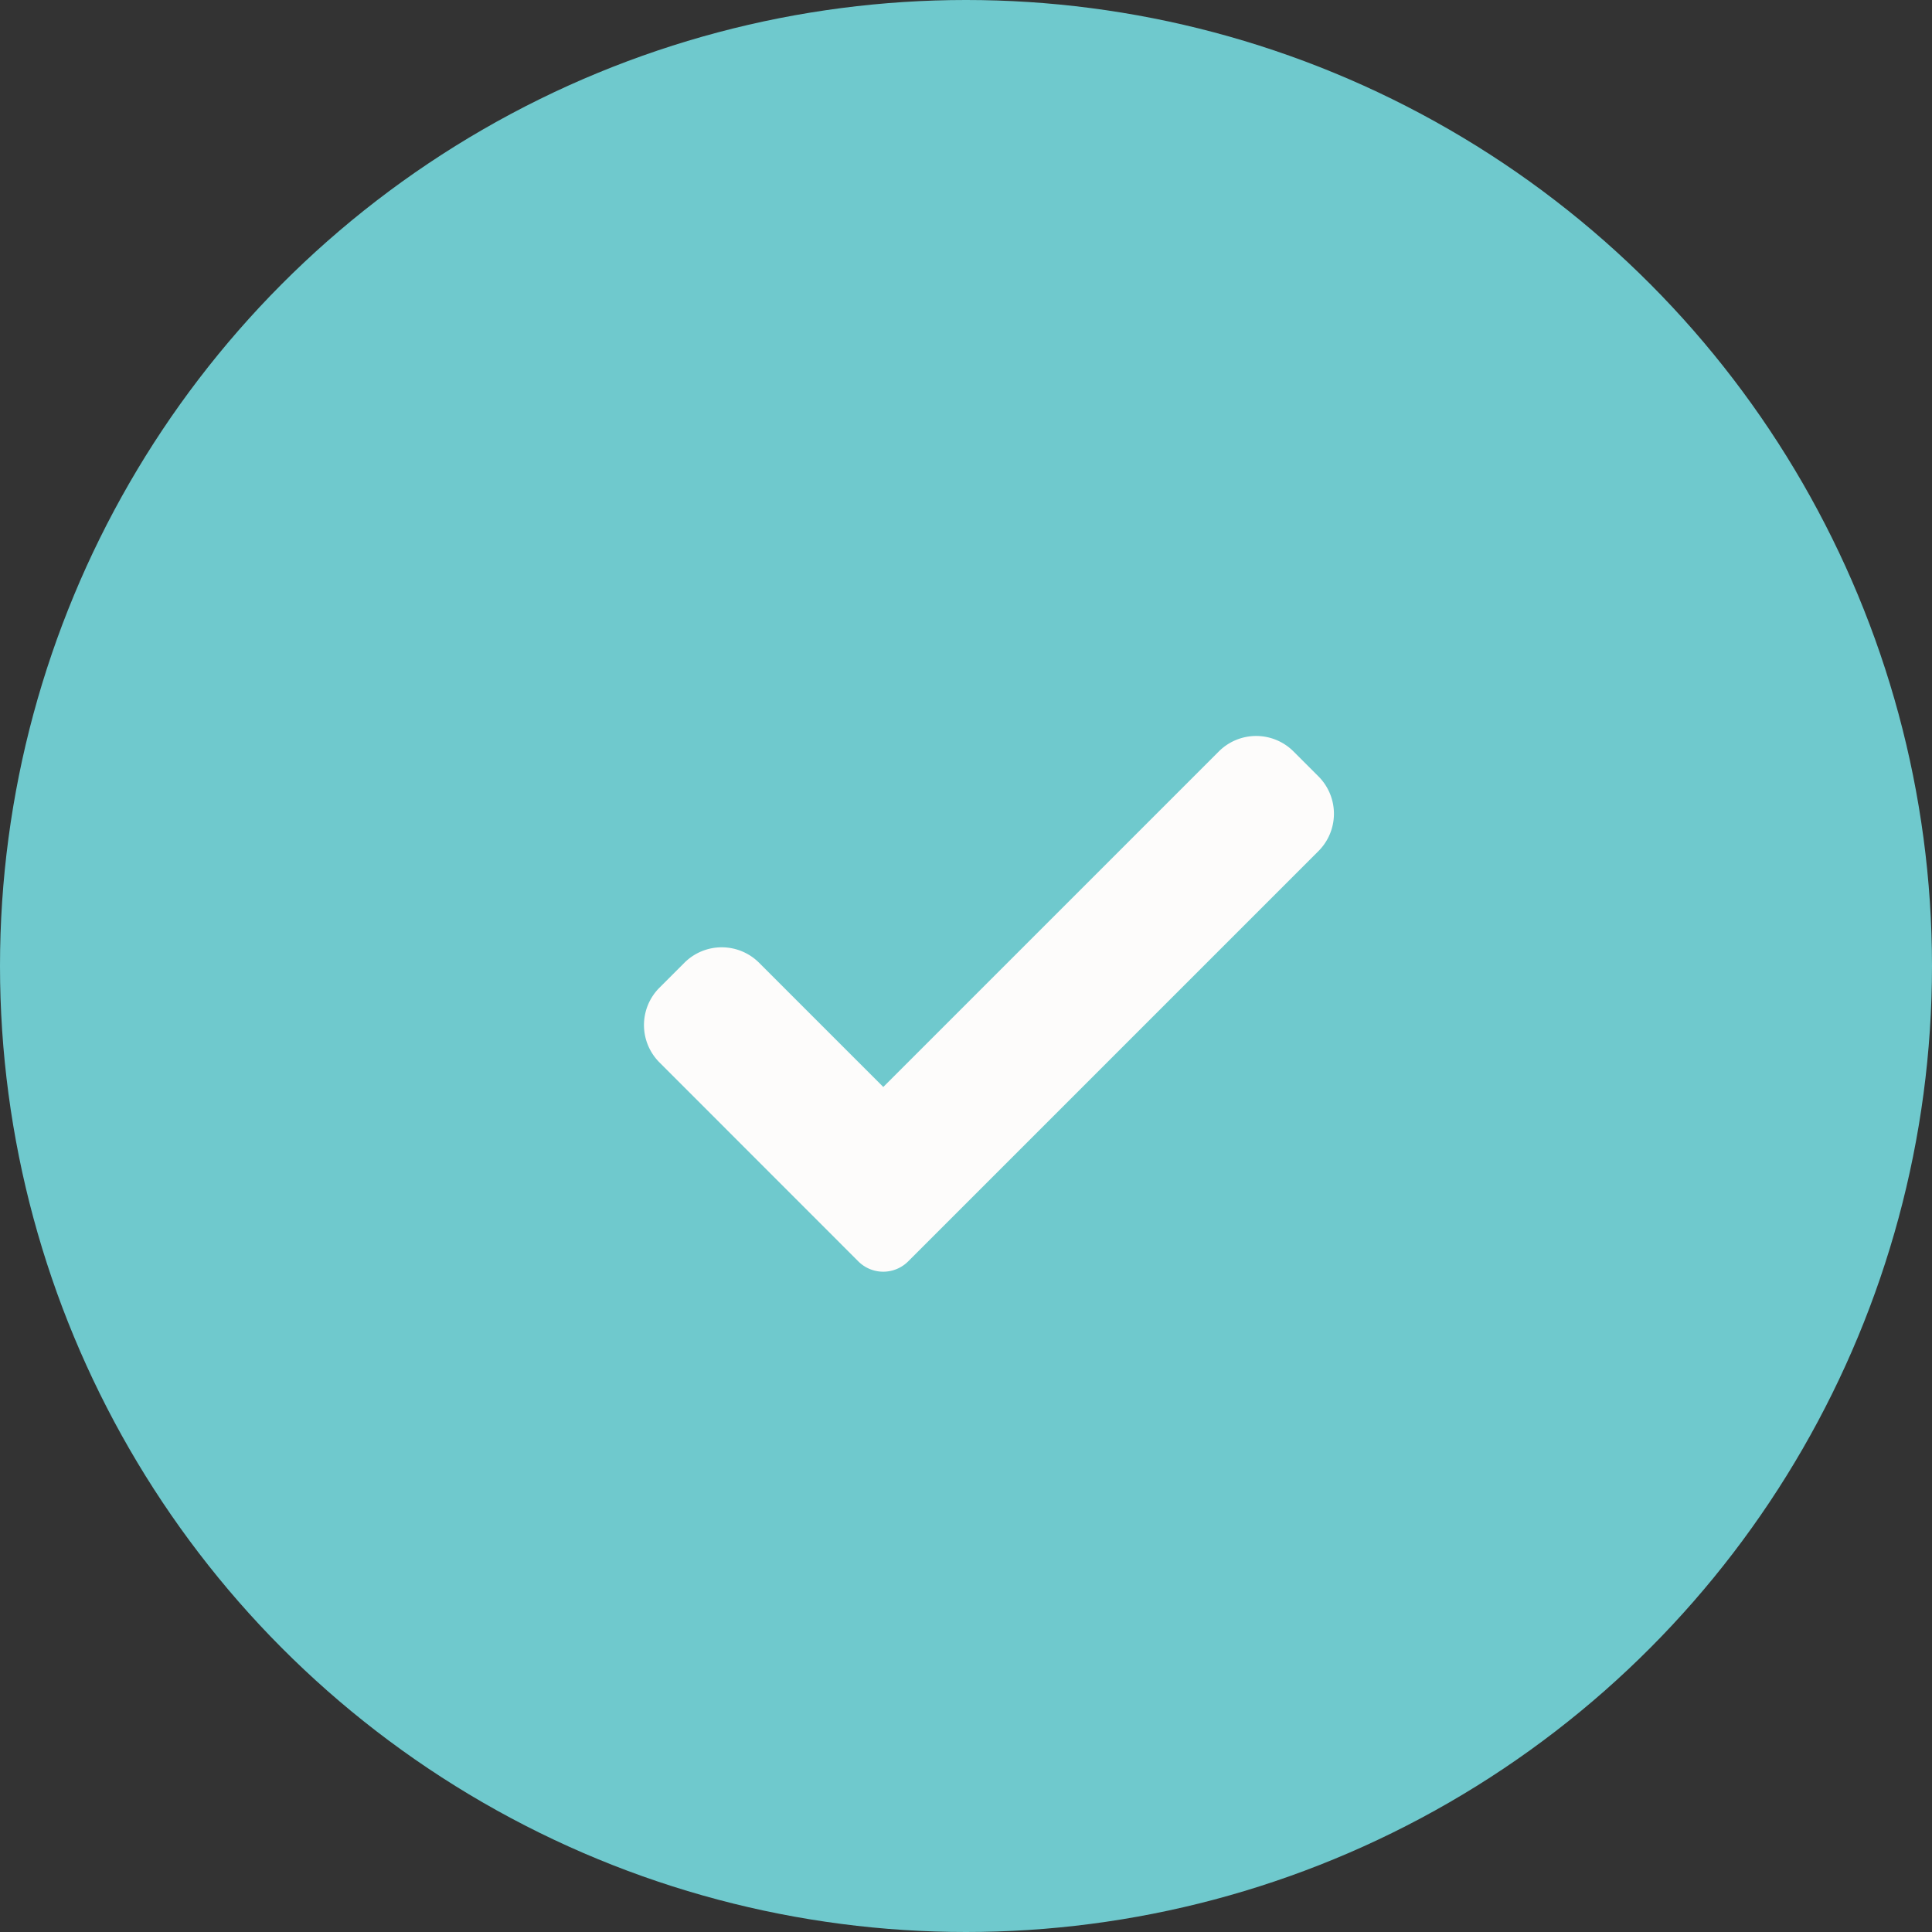 <svg xmlns="http://www.w3.org/2000/svg" width="21" height="21" viewBox="0 0 21 21">
  <rect x="0" y="0" width="21" height="21" fill="#333333" stroke="none"/>
  <g id="Group_7287" data-name="Group 7287" transform="translate(-21.21 5)">
    <circle id="Ellipse_98" data-name="Ellipse 98" cx="10.5" cy="10.5" r="10.5" transform="translate(21.21 -5)" fill="#6fc9cd"/>
    <path id="Path_5166" data-name="Path 5166" d="M5.079,9.918a.383.383,0,0,1-.541,0L2.376,7.755a.574.574,0,0,1,0-.812l.271-.271a.574.574,0,0,1,.812,0l1.35,1.35L8.456,4.375a.574.574,0,0,1,.812,0l.271.271a.574.574,0,0,1,0,.812Z" transform="translate(26.002 -1.207)" fill="#fdfcfb"/>
  </g>
</svg>
